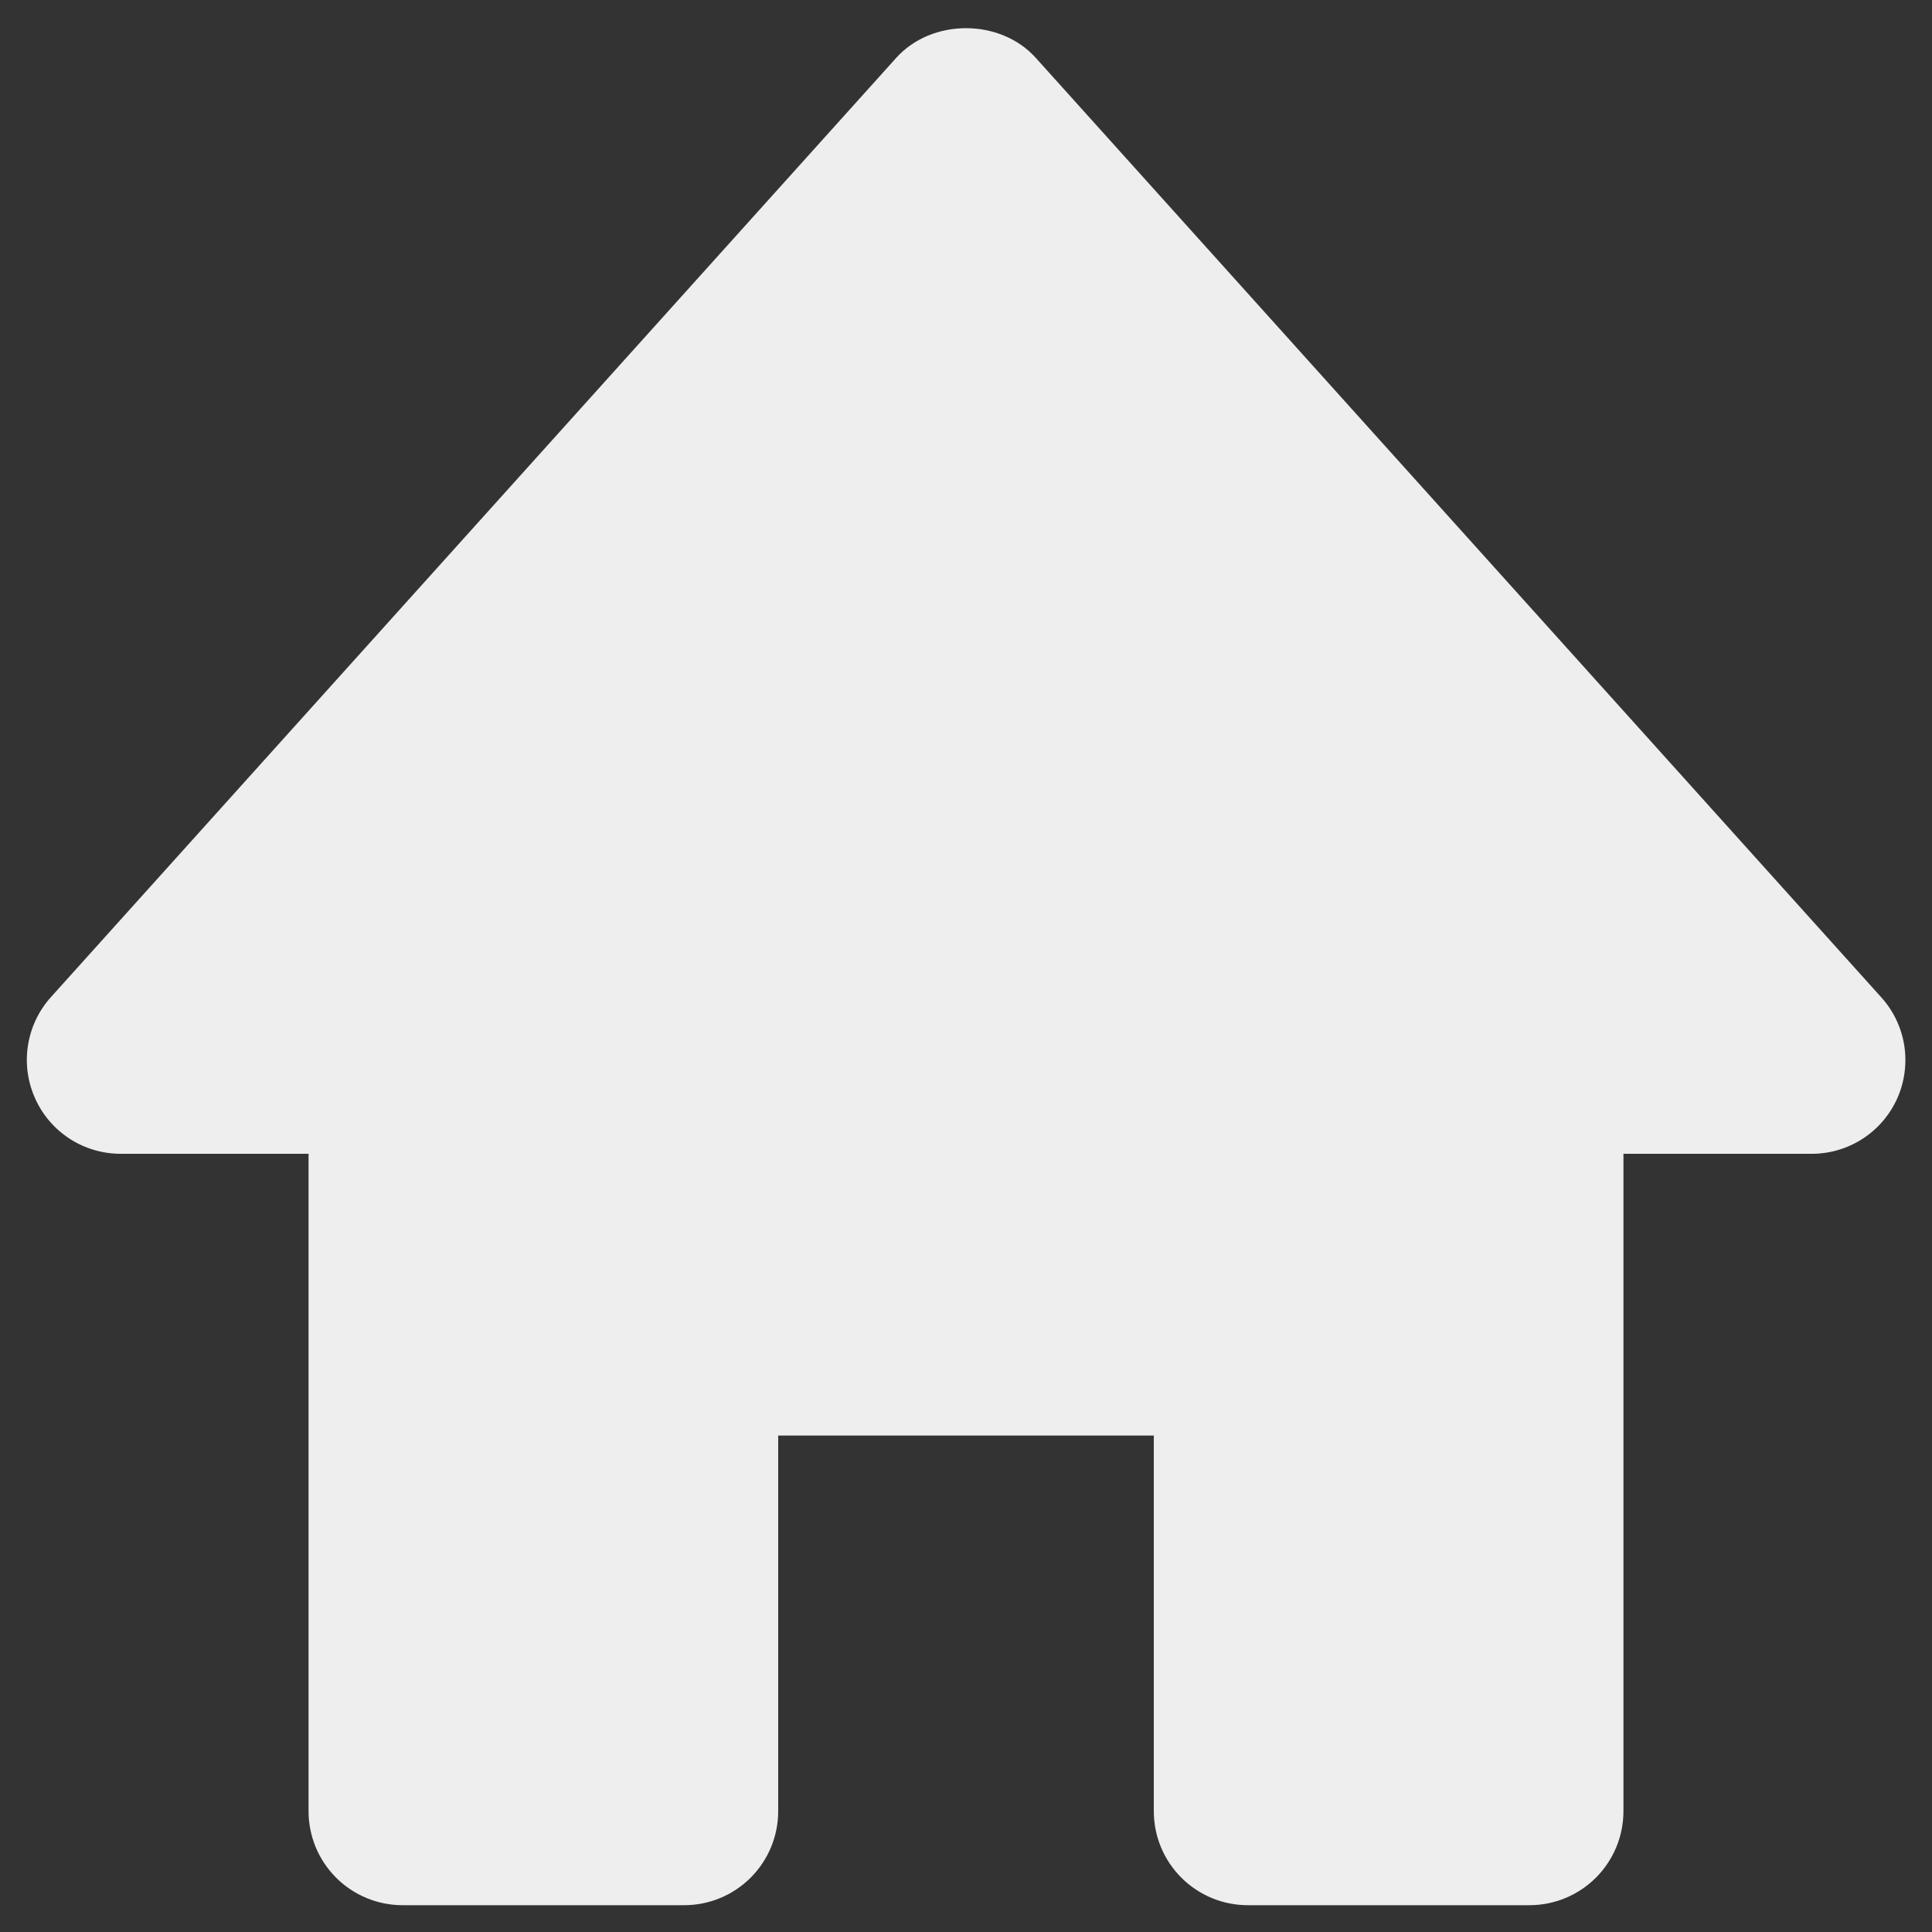 <svg width="24" height="24" viewBox="0 0 24 24" fill="none" xmlns="http://www.w3.org/2000/svg">
<rect x="0" y="0" width="24" height="24" fill="#333333" stroke="none"/>
<path d="M23.367 12.386L12.867 0.719C12.425 0.227 11.575 0.227 11.133 0.719L0.633 12.386C0.482 12.554 0.383 12.761 0.348 12.984C0.312 13.207 0.343 13.435 0.435 13.642C0.622 14.063 1.039 14.333 1.5 14.333H3.833V22.5C3.833 22.809 3.956 23.106 4.175 23.325C4.394 23.544 4.691 23.667 5 23.667H8.5C8.809 23.667 9.106 23.544 9.325 23.325C9.544 23.106 9.667 22.809 9.667 22.5V17.833H14.333V22.5C14.333 22.809 14.456 23.106 14.675 23.325C14.894 23.544 15.191 23.667 15.5 23.667H19C19.309 23.667 19.606 23.544 19.825 23.325C20.044 23.106 20.167 22.809 20.167 22.5V14.333H22.5C22.726 14.334 22.947 14.27 23.137 14.147C23.327 14.024 23.477 13.849 23.569 13.643C23.661 13.436 23.69 13.207 23.655 12.984C23.619 12.761 23.519 12.553 23.367 12.386Z" fill="#EEEEEE"/>
</svg>
